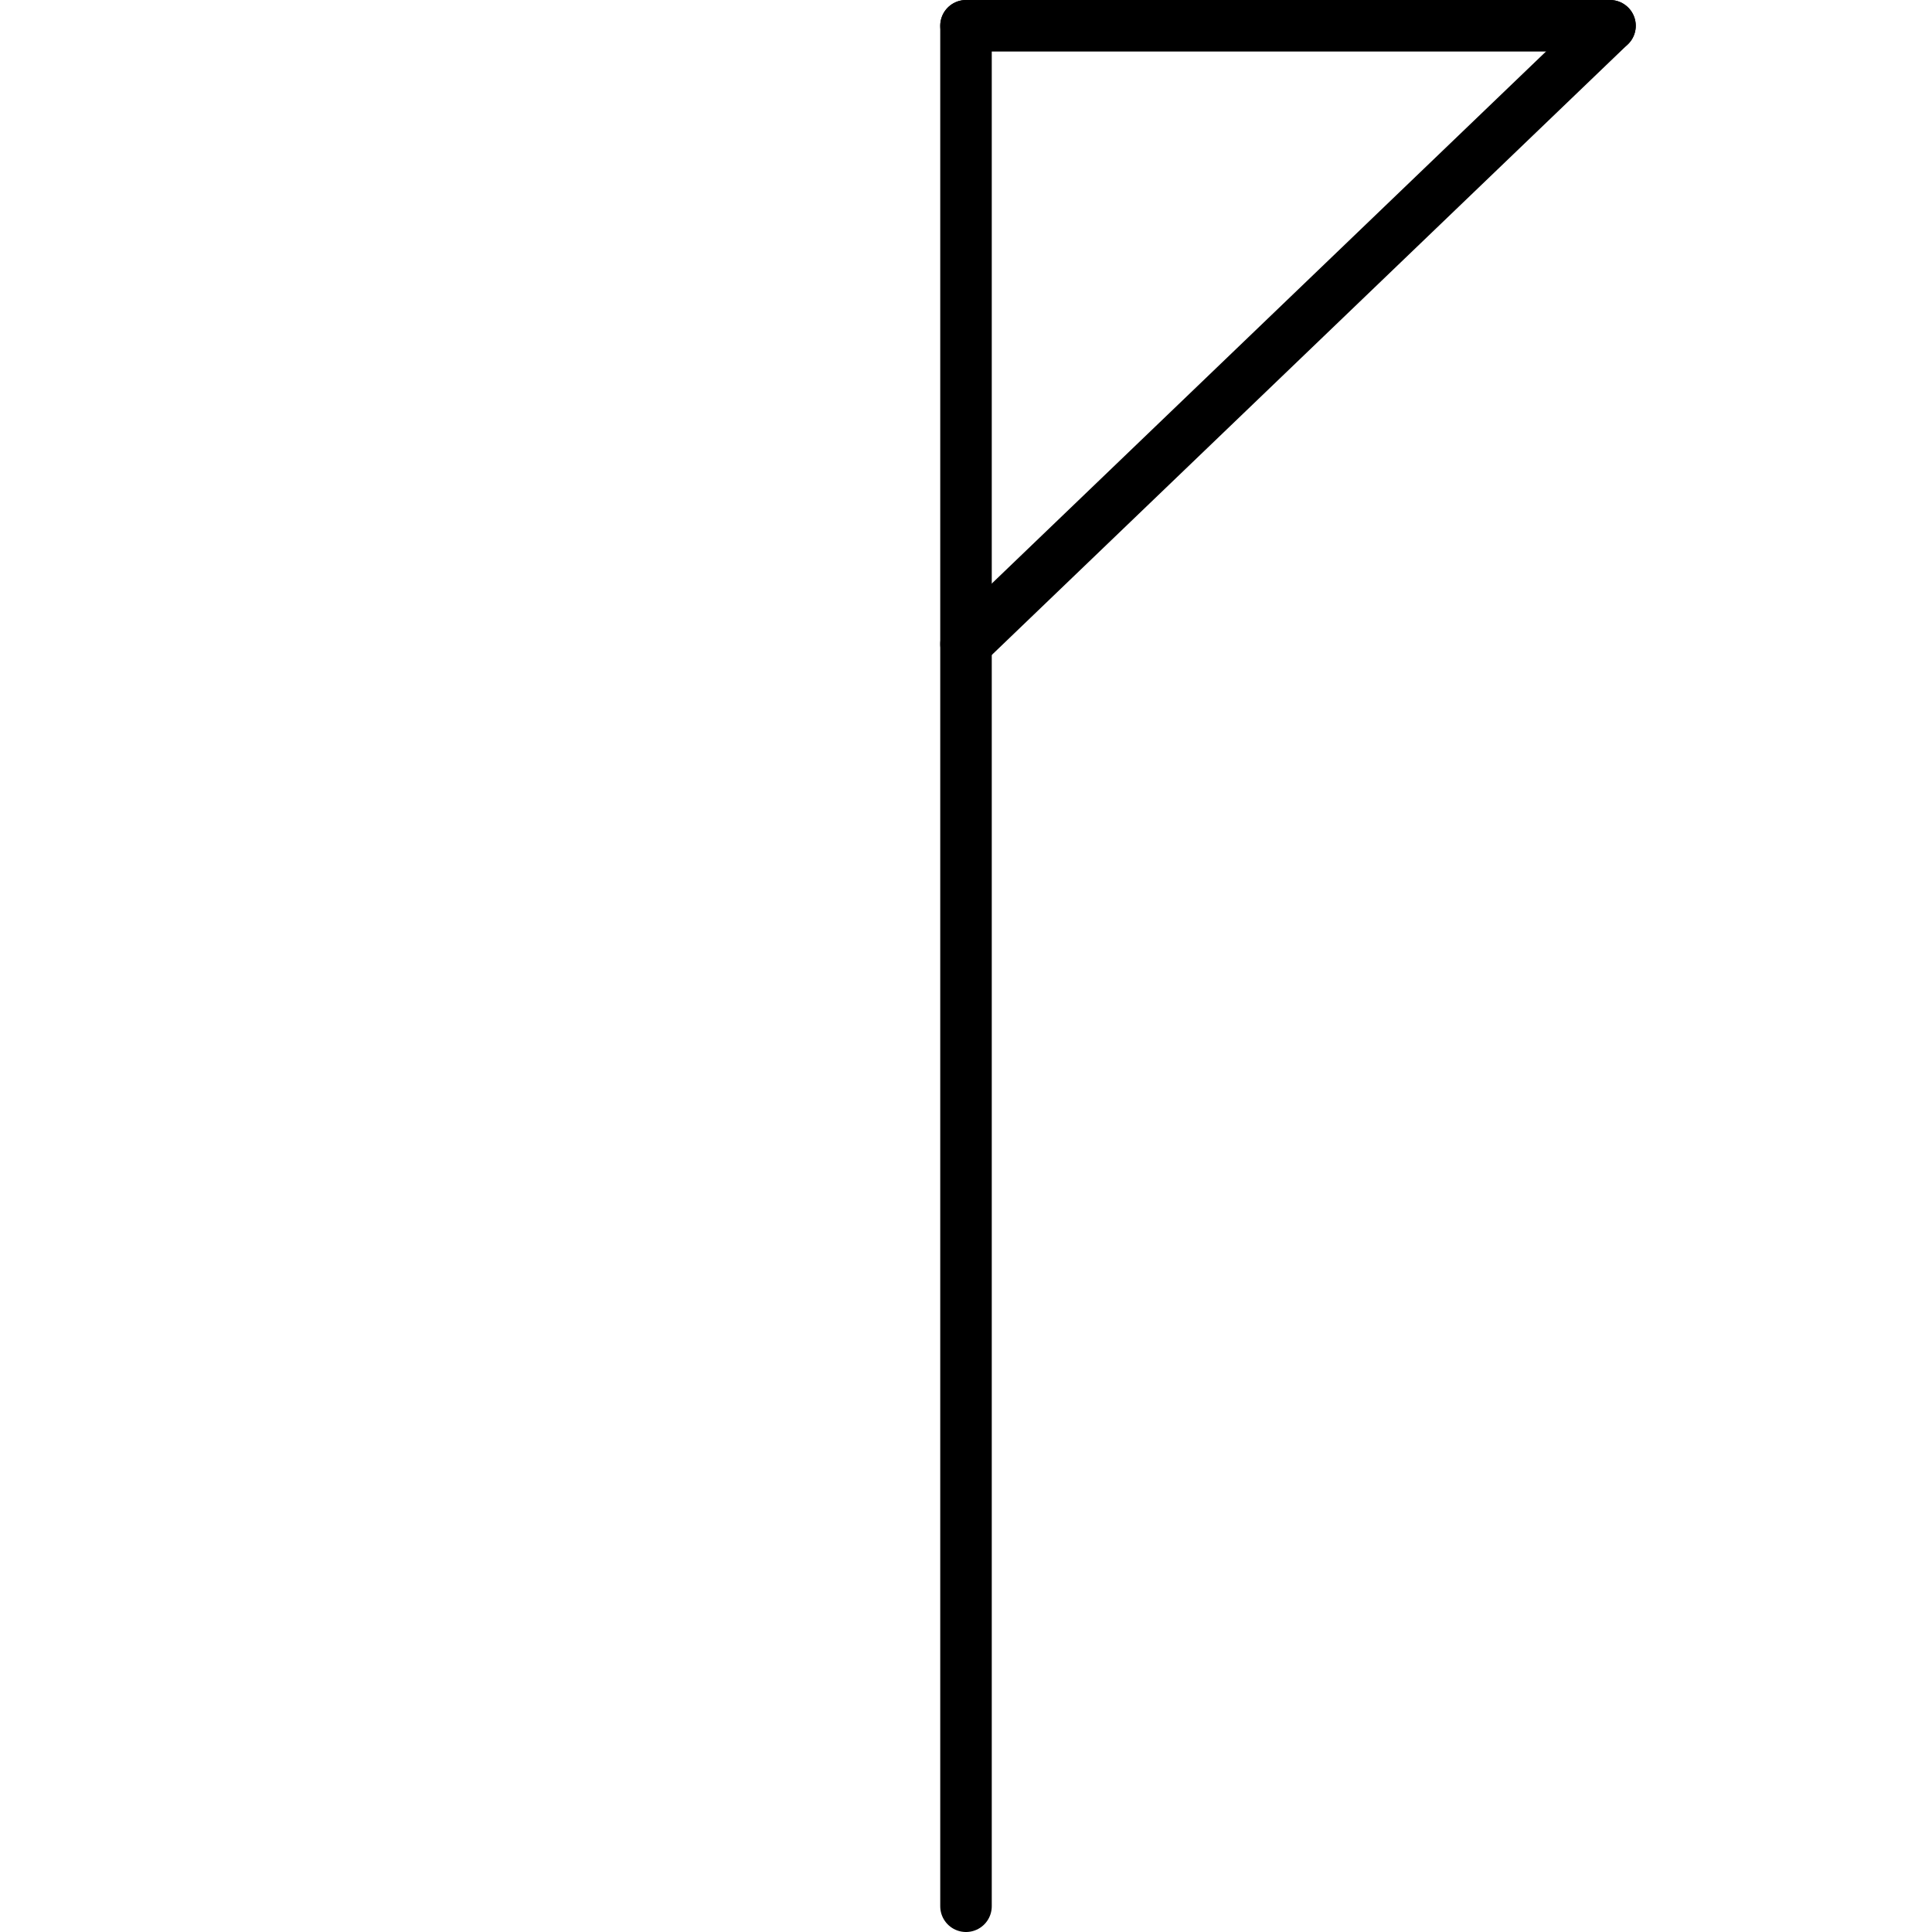 <?xml version="1.0" standalone="no"?><svg width="150" height="150" version="1.1" xmlns="http://www.w3.org/2000/svg"><line x1="75" x2="75" y1="2" y2="148" stroke="black" stroke-linecap="round" stroke-width="4"/><g transform="translate(25,0)" stroke="black" stroke-linecap="round" stroke-width="4"><g transform="scale (1, 1)" transform-origin="50">        <polyline points="50, 2 100, 2"/>        <polyline points="50, 50 100, 2 "/></g><g transform="scale (1, -1)" transform-origin="50">        <polyline points="50, 2 100, 2"/>        <polyline points="100, 50 50, 50 "/>        <polyline points="100, 2 100, 50"/></g><g transform="scale (-1, -1)" transform-origin="50">        <polyline points="50, 2 100, 2"/></g></g>\</svg>